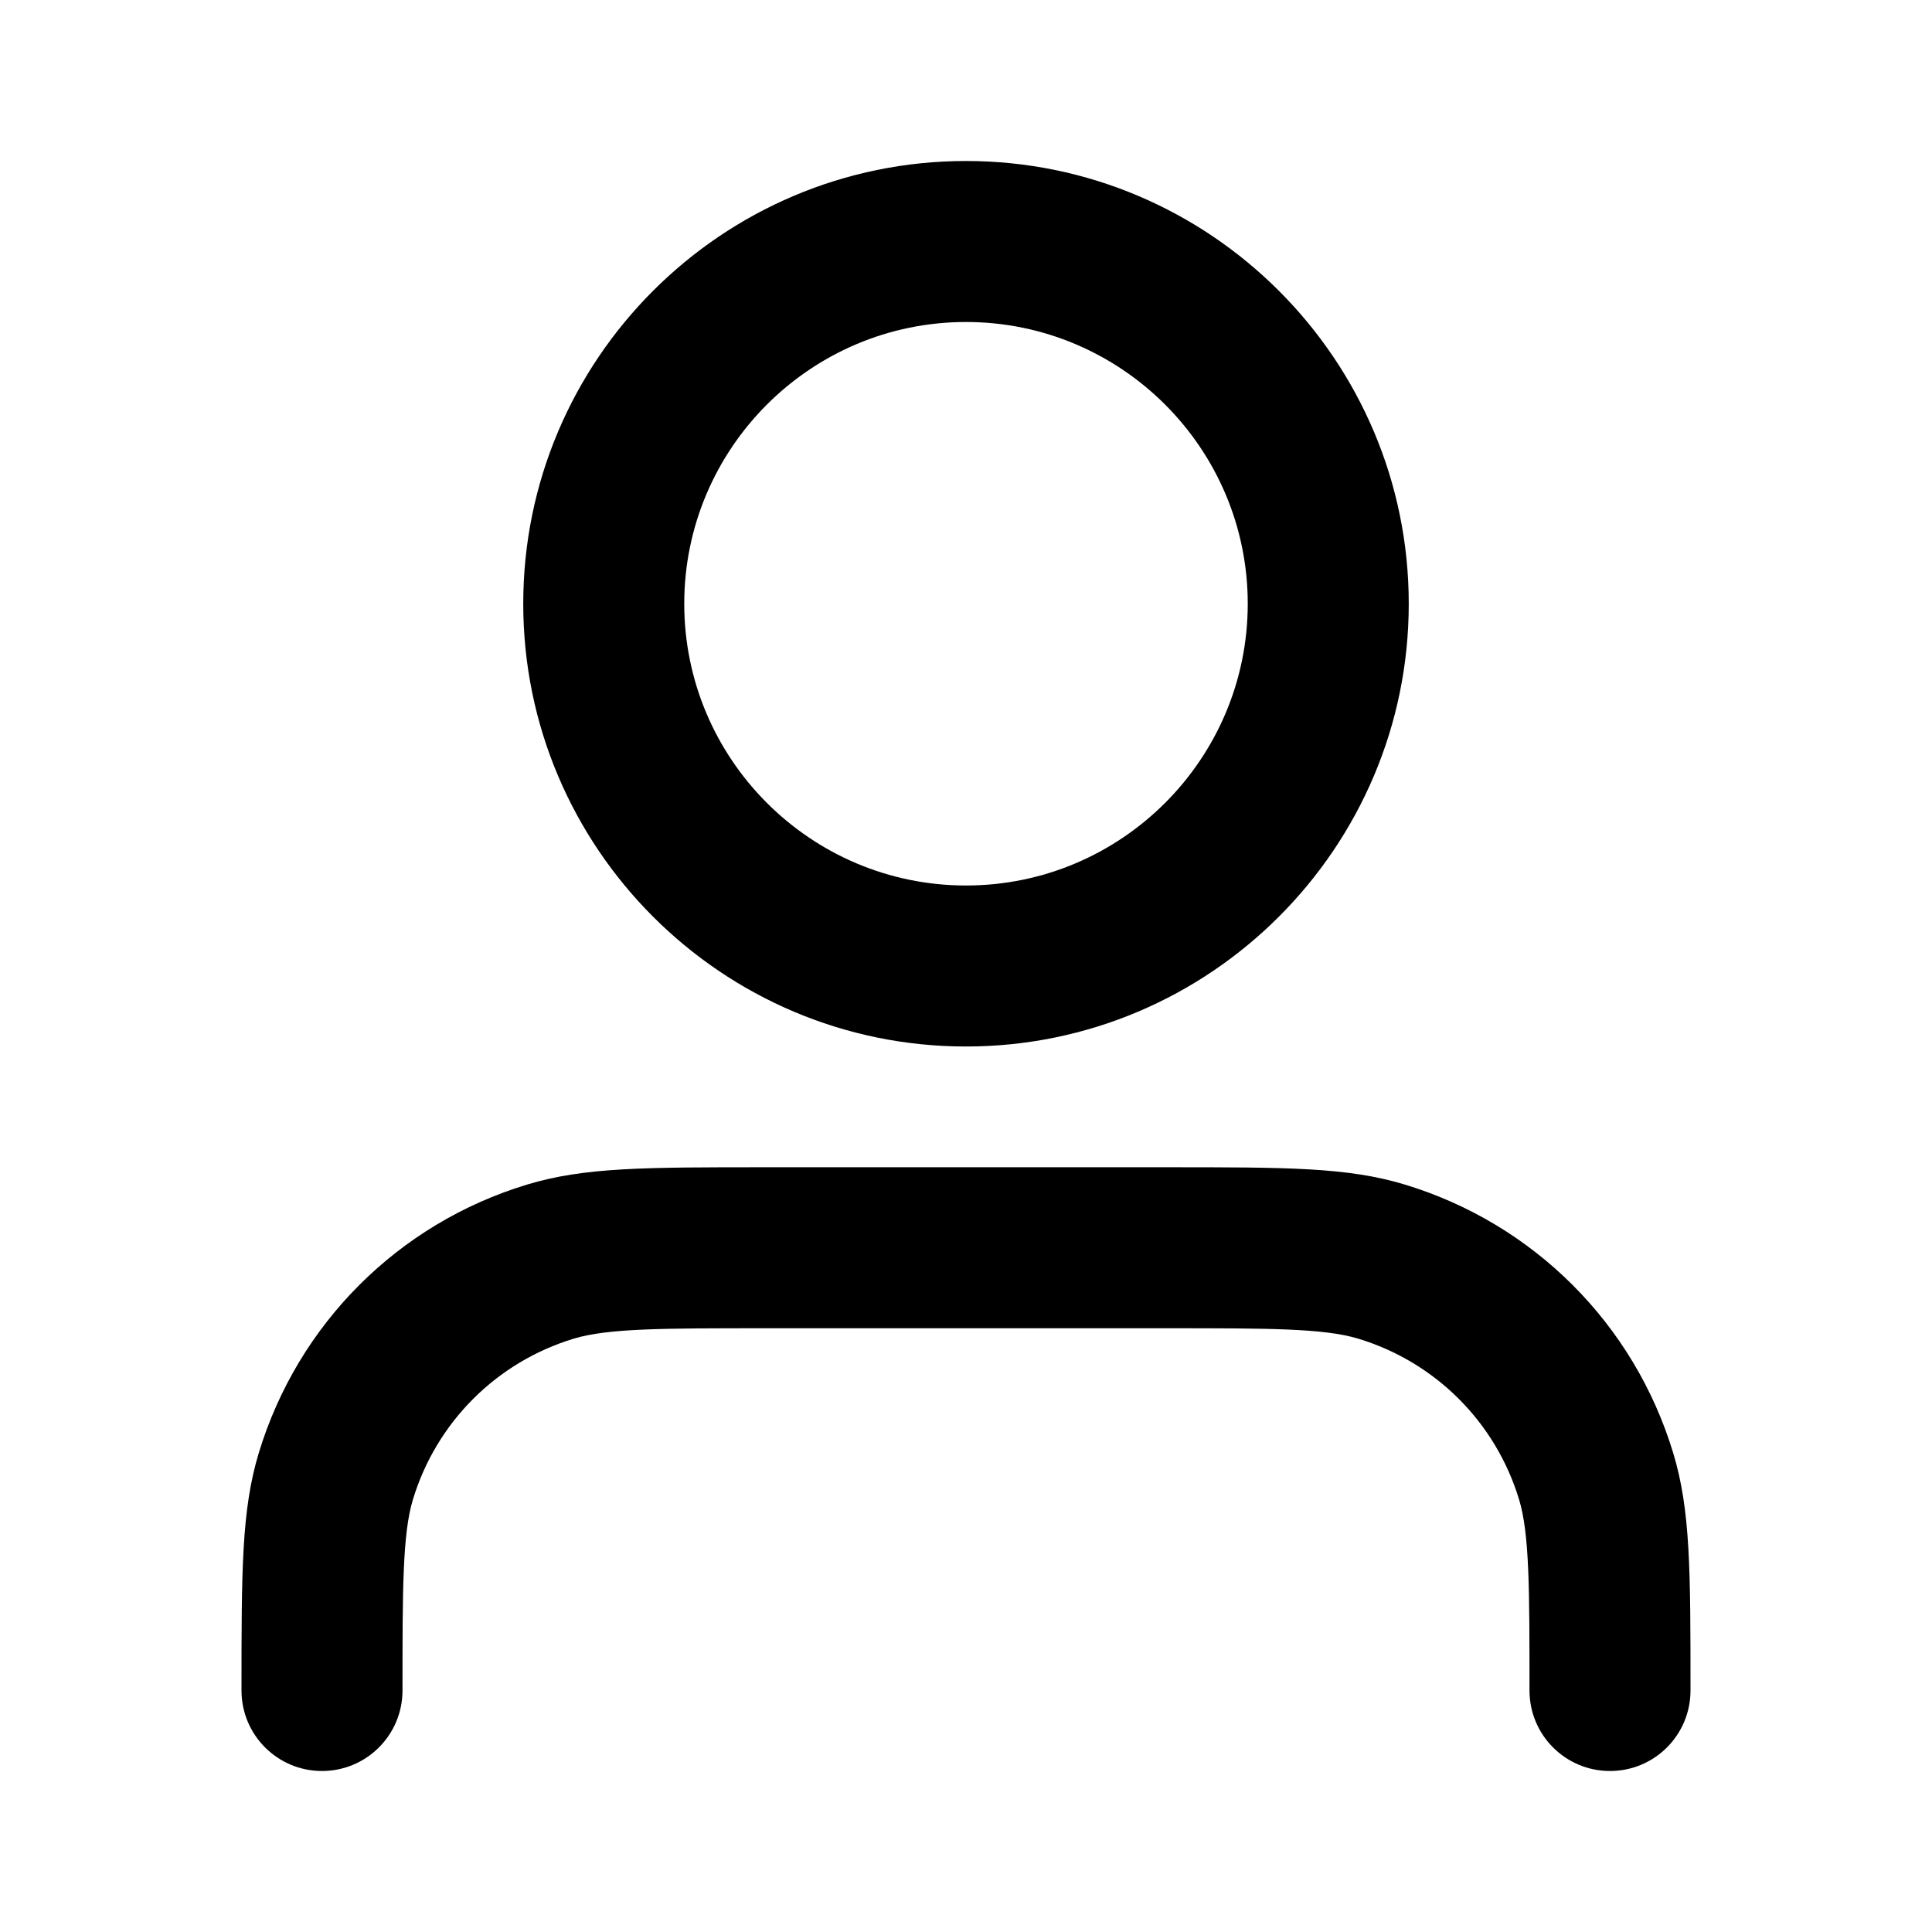 <?xml version="1.0" encoding="iso-8859-1"?>
<!-- Generator: Adobe Illustrator 27.4.0, SVG Export Plug-In . SVG Version: 6.00 Build 0)  -->
<svg version="1.1" id="Layer_1" xmlns="http://www.w3.org/2000/svg" xmlns:xlink="http://www.w3.org/1999/xlink" x="0px" y="0px"
	 viewBox="0 0 24 24" style="enable-background:new 0 0 24 24;" xml:space="preserve">
<g>
	<path d="M20,22c-0.553,0-1-0.447-1-1c0-1.255,0-1.945-0.129-2.371c-0.291-0.961-1.039-1.709-2-2C16.445,16.5,15.755,16.5,14.5,16.5
		h-5c-1.254,0-1.945,0-2.372,0.129c-0.96,0.291-1.708,1.039-1.999,2C5,19.055,5,19.746,5,21c0,0.553-0.448,1-1,1s-1-0.447-1-1
		c0-1.493,0-2.242,0.215-2.952c0.486-1.601,1.732-2.848,3.333-3.333C7.259,14.5,8.008,14.5,9.5,14.5h5c1.492,0,2.242,0,2.951,0.215
		c1.602,0.486,2.848,1.732,3.334,3.334C21,18.758,21,19.508,21,21C21,21.553,20.553,22,20,22z M12,13c-3.033,0-5.5-2.467-5.5-5.5
		S8.967,2,12,2c3.032,0,5.5,2.467,5.5,5.5S15.032,13,12,13z M12,4c-1.93,0-3.5,1.57-3.5,3.5S10.07,11,12,11s3.5-1.57,3.5-3.5
		S13.93,4,12,4z"/>
</g>
</svg>
